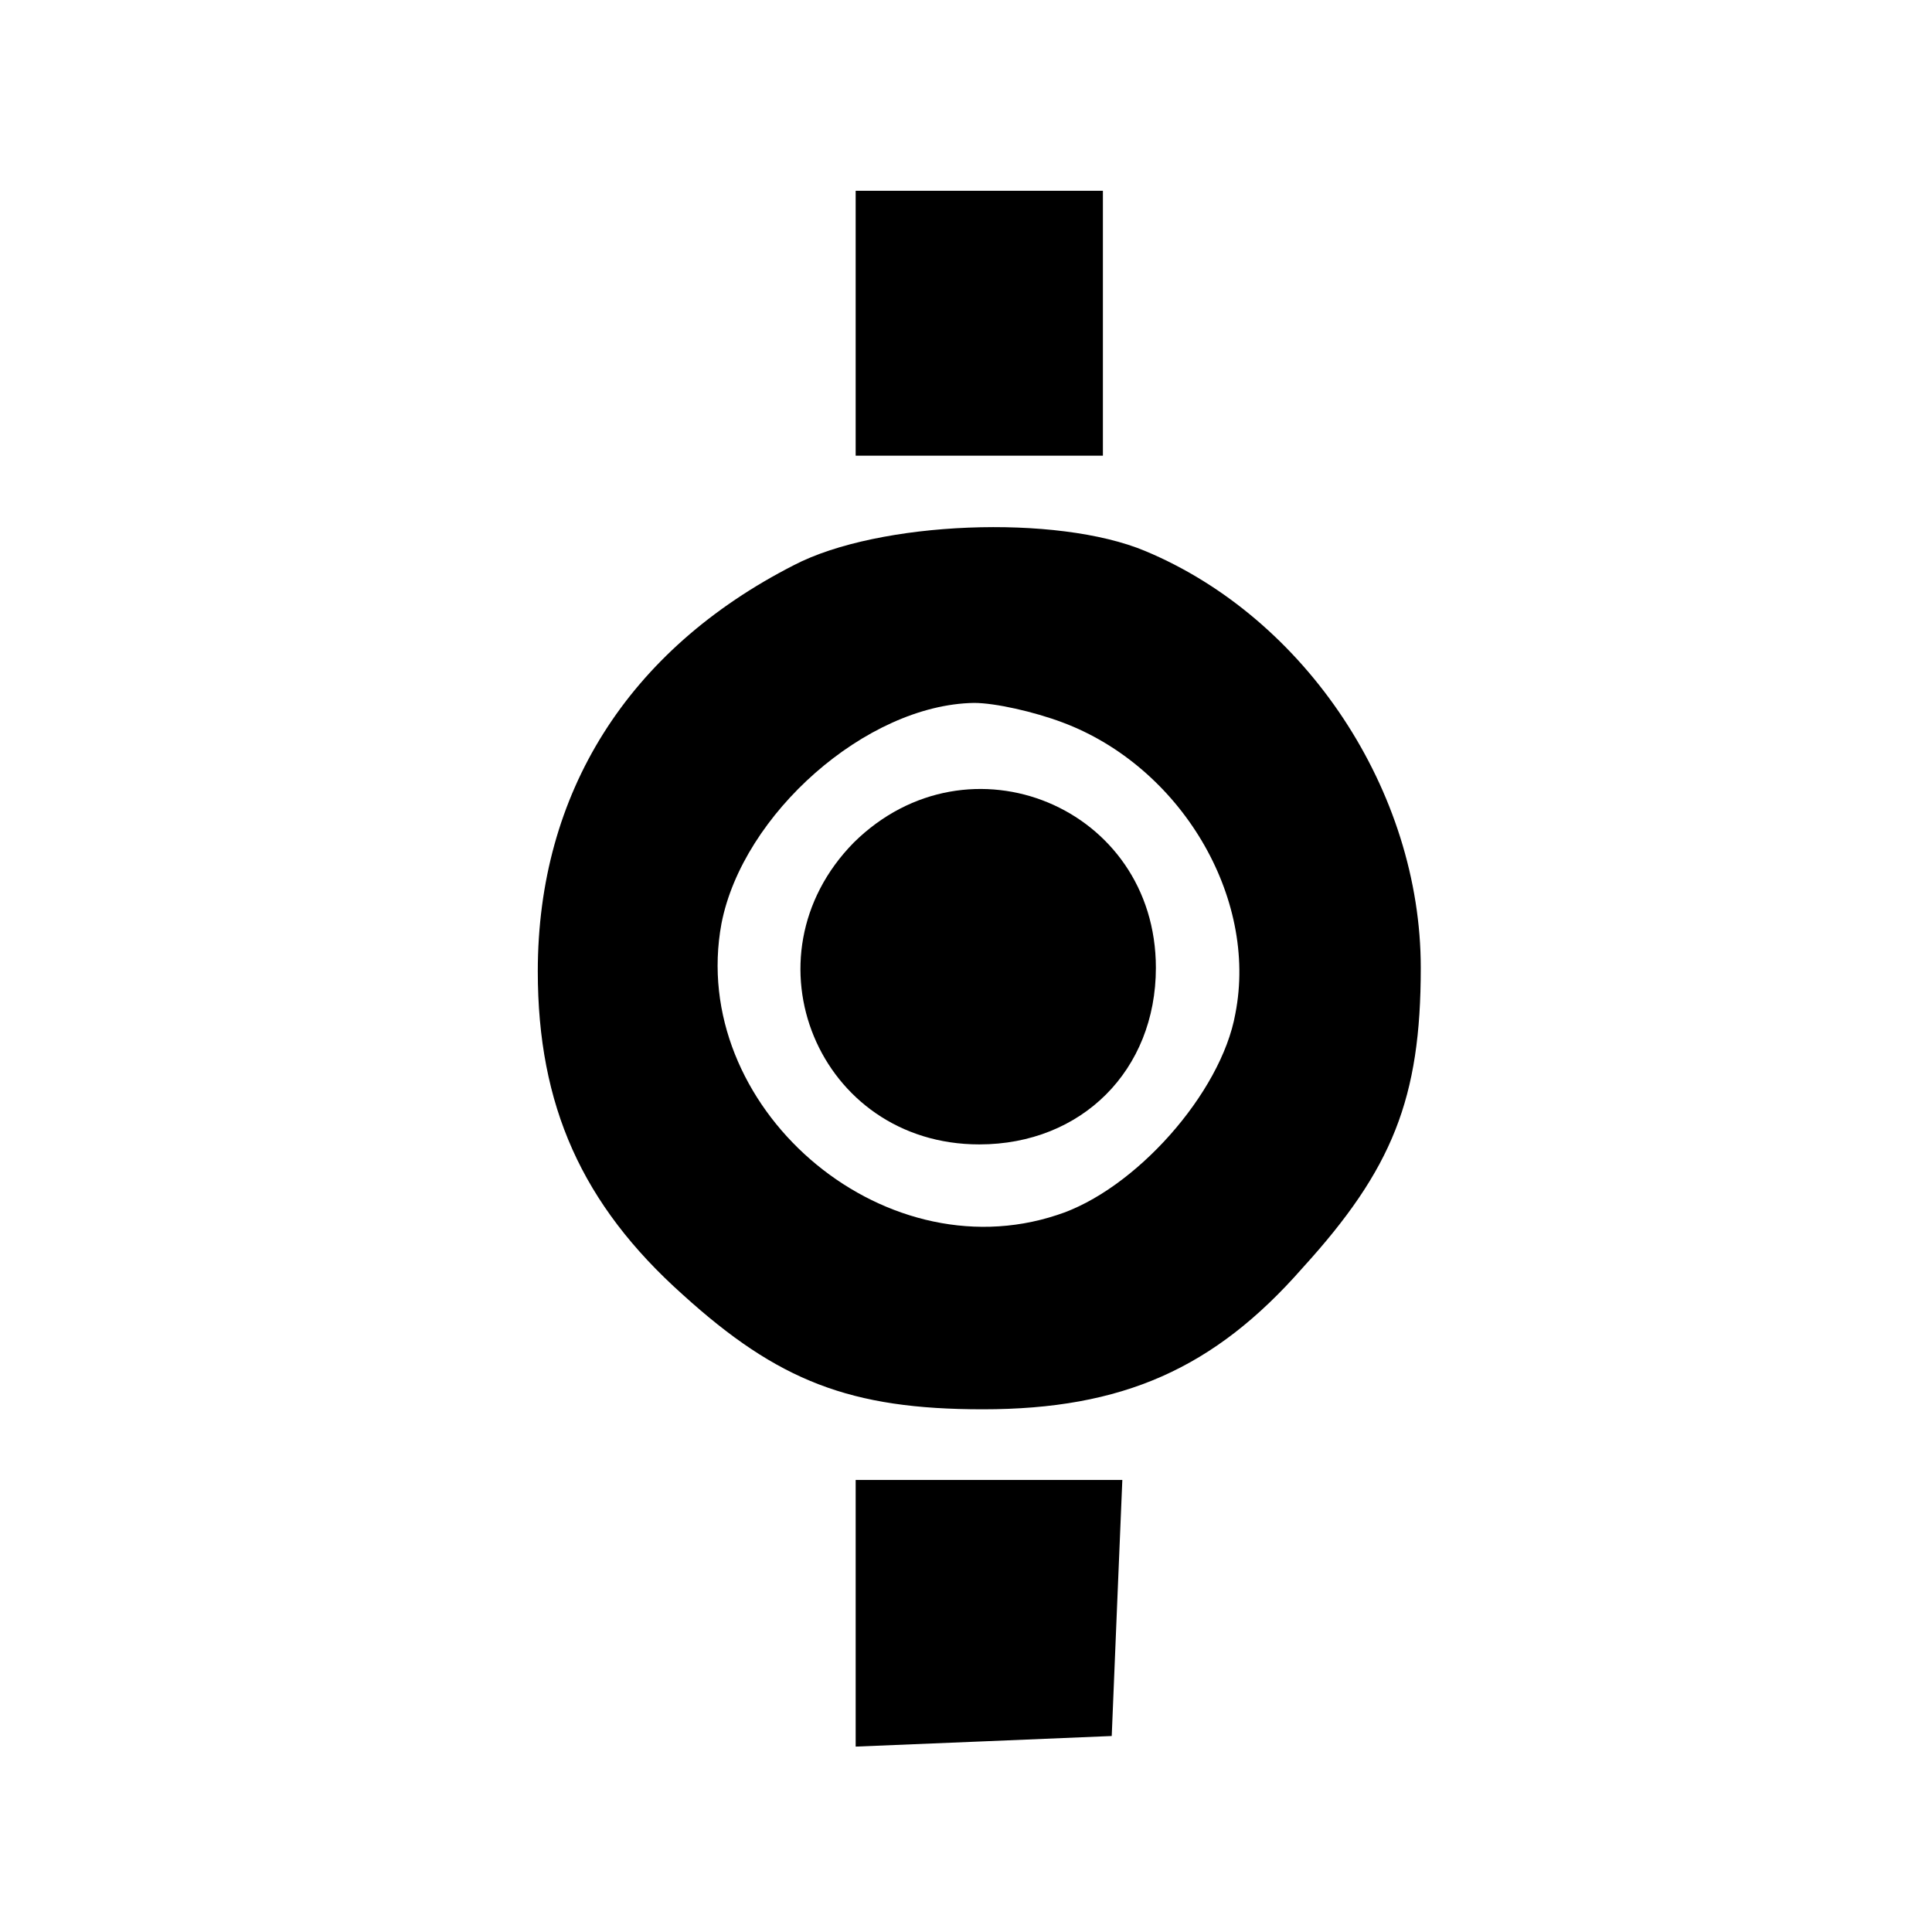 <?xml version="1.0" standalone="no"?>
<!DOCTYPE svg PUBLIC "-//W3C//DTD SVG 20010904//EN"
 "http://www.w3.org/TR/2001/REC-SVG-20010904/DTD/svg10.dtd">
<svg version="1.0" xmlns="http://www.w3.org/2000/svg"
 width="128pt" height="128pt" viewBox="10 -139 128 128"
 preserveAspectRatio="xMidYMid meet">
<g transform="scale(0.117,-0.117)"
fill="#000000" stroke="none">
<path d="M570 1005 l0 -75 70 0 70 0 0 75 0 75 -70 0 -70 0 0 -75z"/>
<path d="M535 868 c-94 -48 -145 -129 -145 -230 0 -76 25 -132 82 -183 54 -49
95 -65 170 -65 79 0 131 23 181 80 51 56 67 96 67 170 0 100 -65 198 -156 236
-50 21 -151 17 -199 -8z m152 -89 c67 -25 111 -99 98 -165 -8 -45 -57 -100
-101 -114 -100 -33 -209 62 -190 165 12 62 82 124 143 125 12 0 34 -5 50 -11z"/>
<path d="M569 711 c-64 -65 -20 -171 71 -171 58 0 100 42 100 100 0 91 -106
135 -171 71z"/>
<path d="M570 275 l0 -76 73 3 72 3 3 73 3 72 -76 0 -75 0 0 -75z"/>
</g>
</svg>

